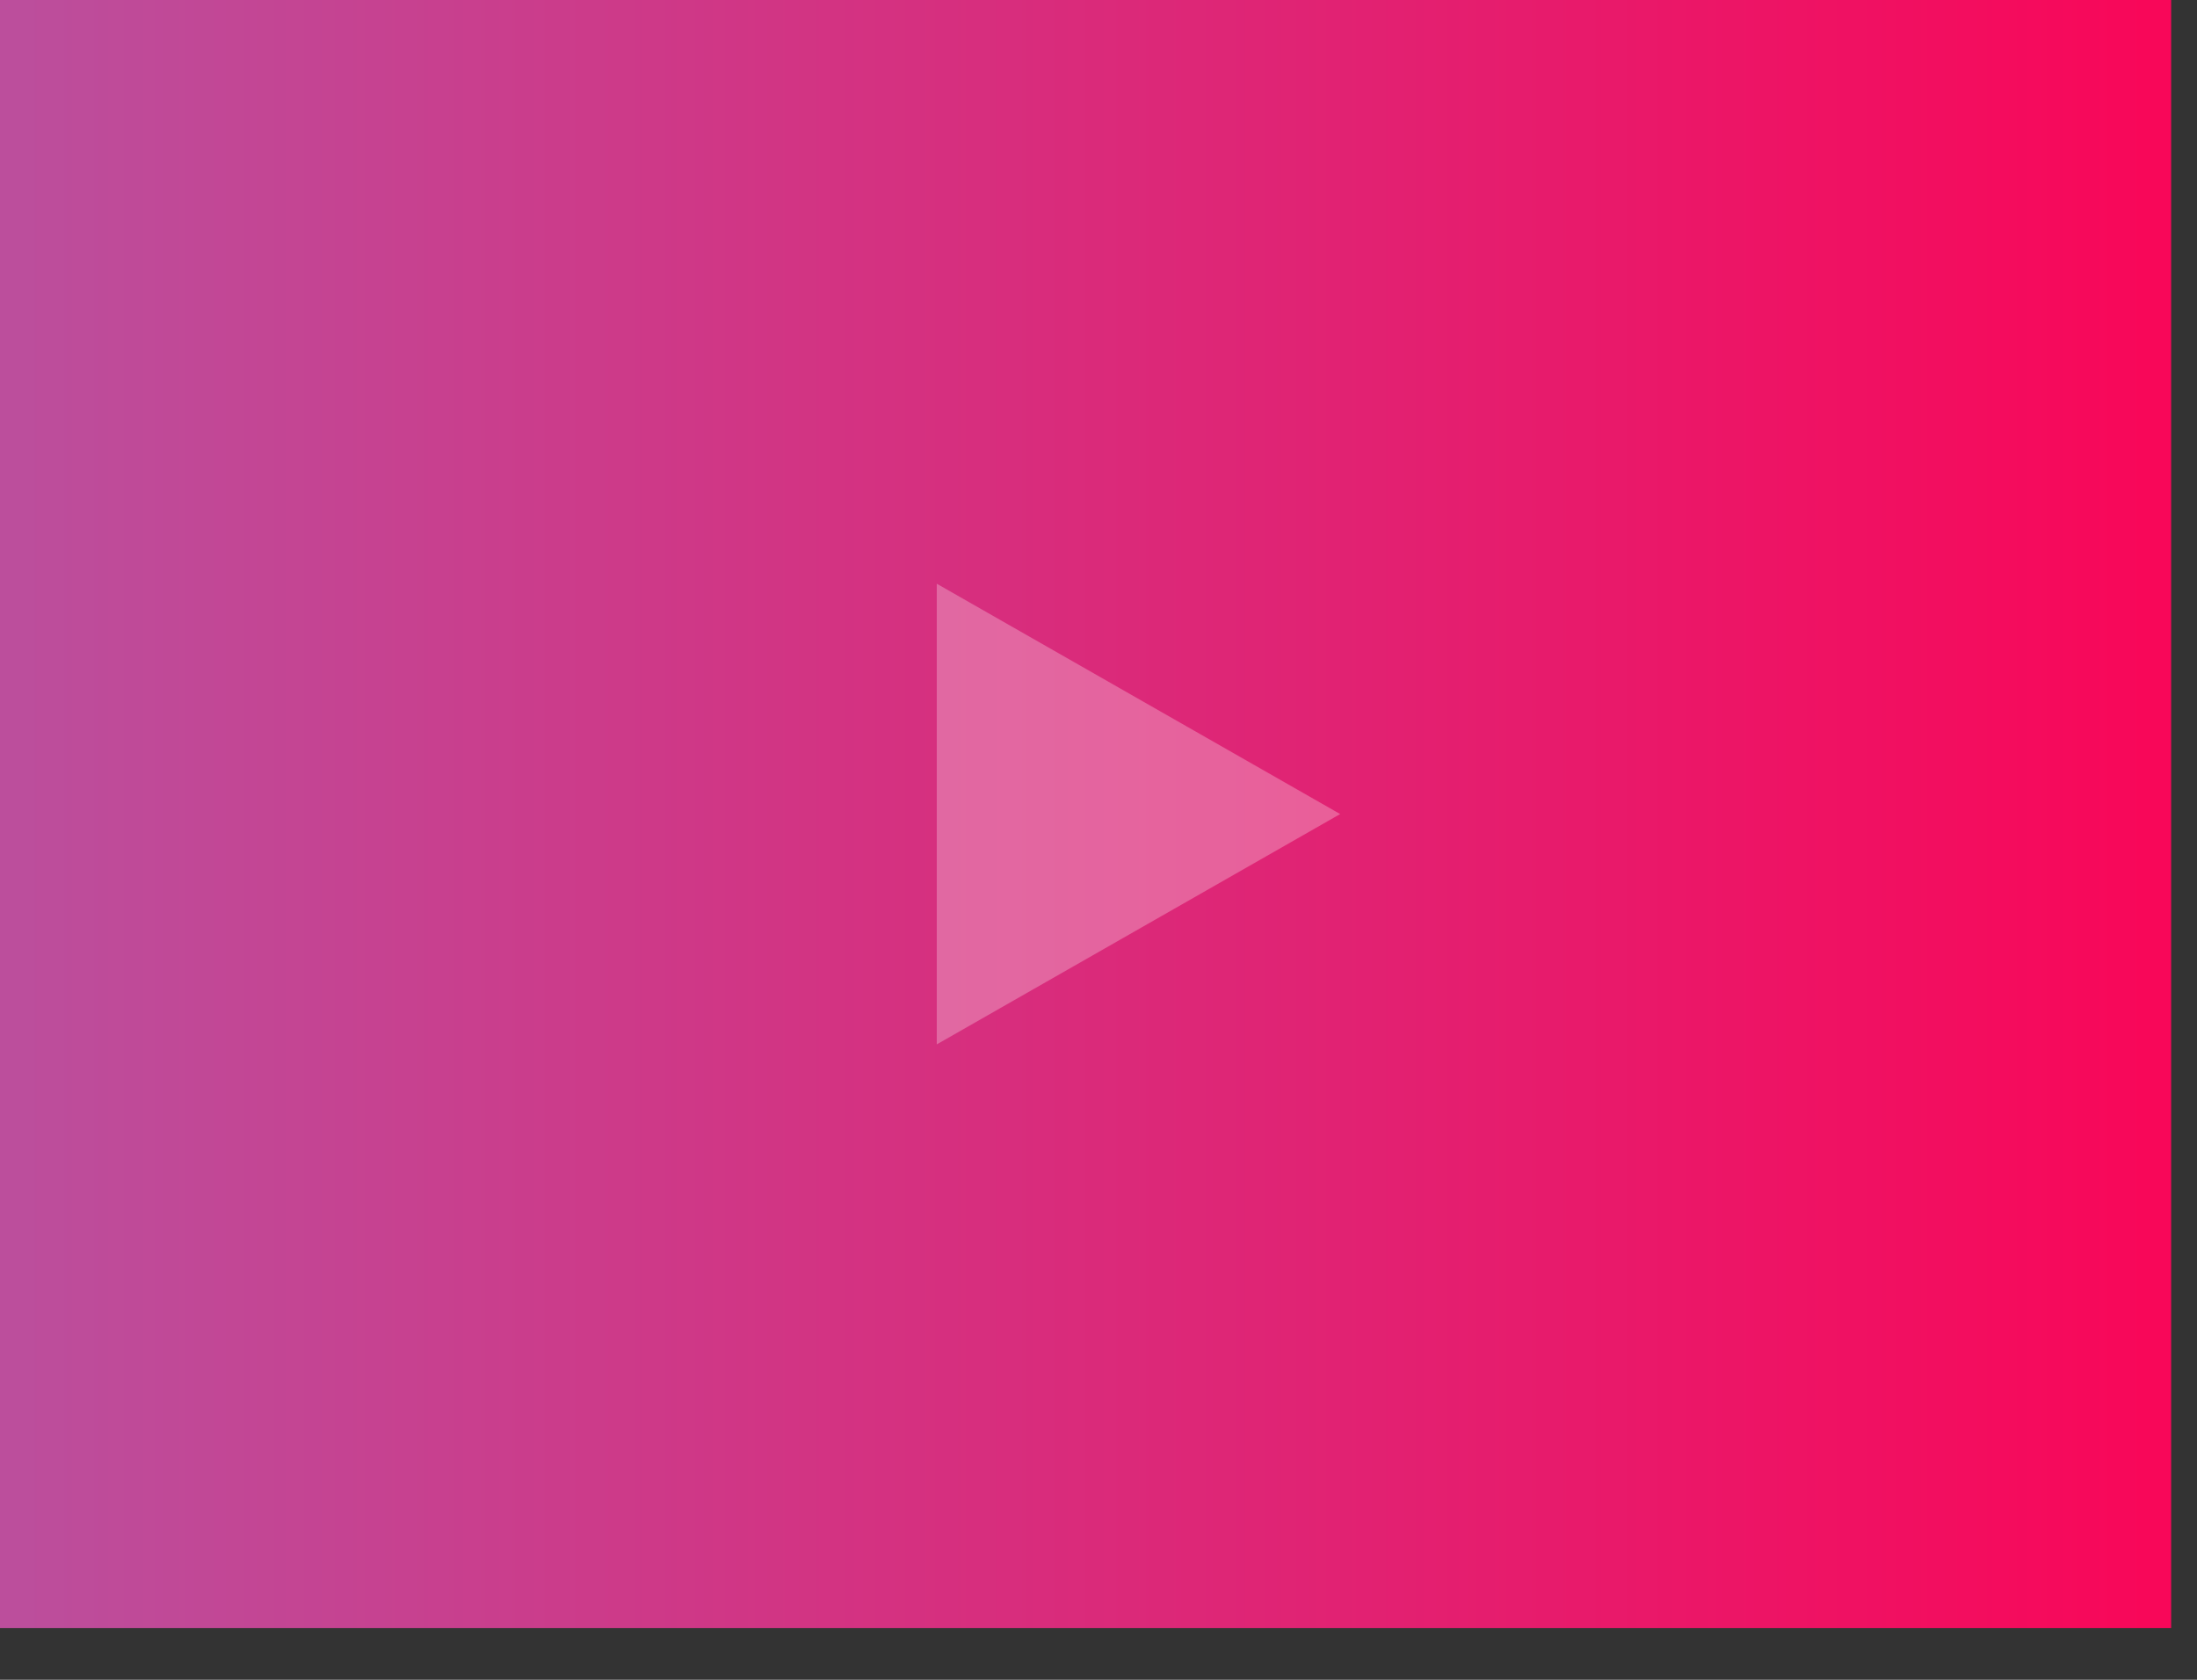 <?xml version="1.0" encoding="UTF-8" standalone="no"?><!DOCTYPE svg PUBLIC "-//W3C//DTD SVG 1.1//EN" "http://www.w3.org/Graphics/SVG/1.1/DTD/svg11.dtd"><svg width="100%" height="100%" viewBox="0 0 34 26" version="1.1" xmlns="http://www.w3.org/2000/svg" xmlns:xlink="http://www.w3.org/1999/xlink" xml:space="preserve" style="fill-rule:evenodd;clip-rule:evenodd;stroke-linejoin:round;stroke-miterlimit:1.414;"><rect x="0" y="0" width="34" height="26" fill="#333333" stroke="none"/><rect x="0" y="0" width="33.6" height="25.2" style="fill:url(#_Linear1);"/><path d="M20.74,12.6l-6.243,3.565l0,-7.13l6.243,3.565Z" style="fill:#fff;fill-opacity:0.277;"/><defs><linearGradient id="_Linear1" x1="0" y1="0" x2="1" y2="0" gradientUnits="userSpaceOnUse" gradientTransform="matrix(33.6,0,0,25.2,0,12.6)"><stop offset="0" style="stop-color:#bc4e9c;stop-opacity:1"/><stop offset="1" style="stop-color:#f80759;stop-opacity:1"/></linearGradient></defs></svg>